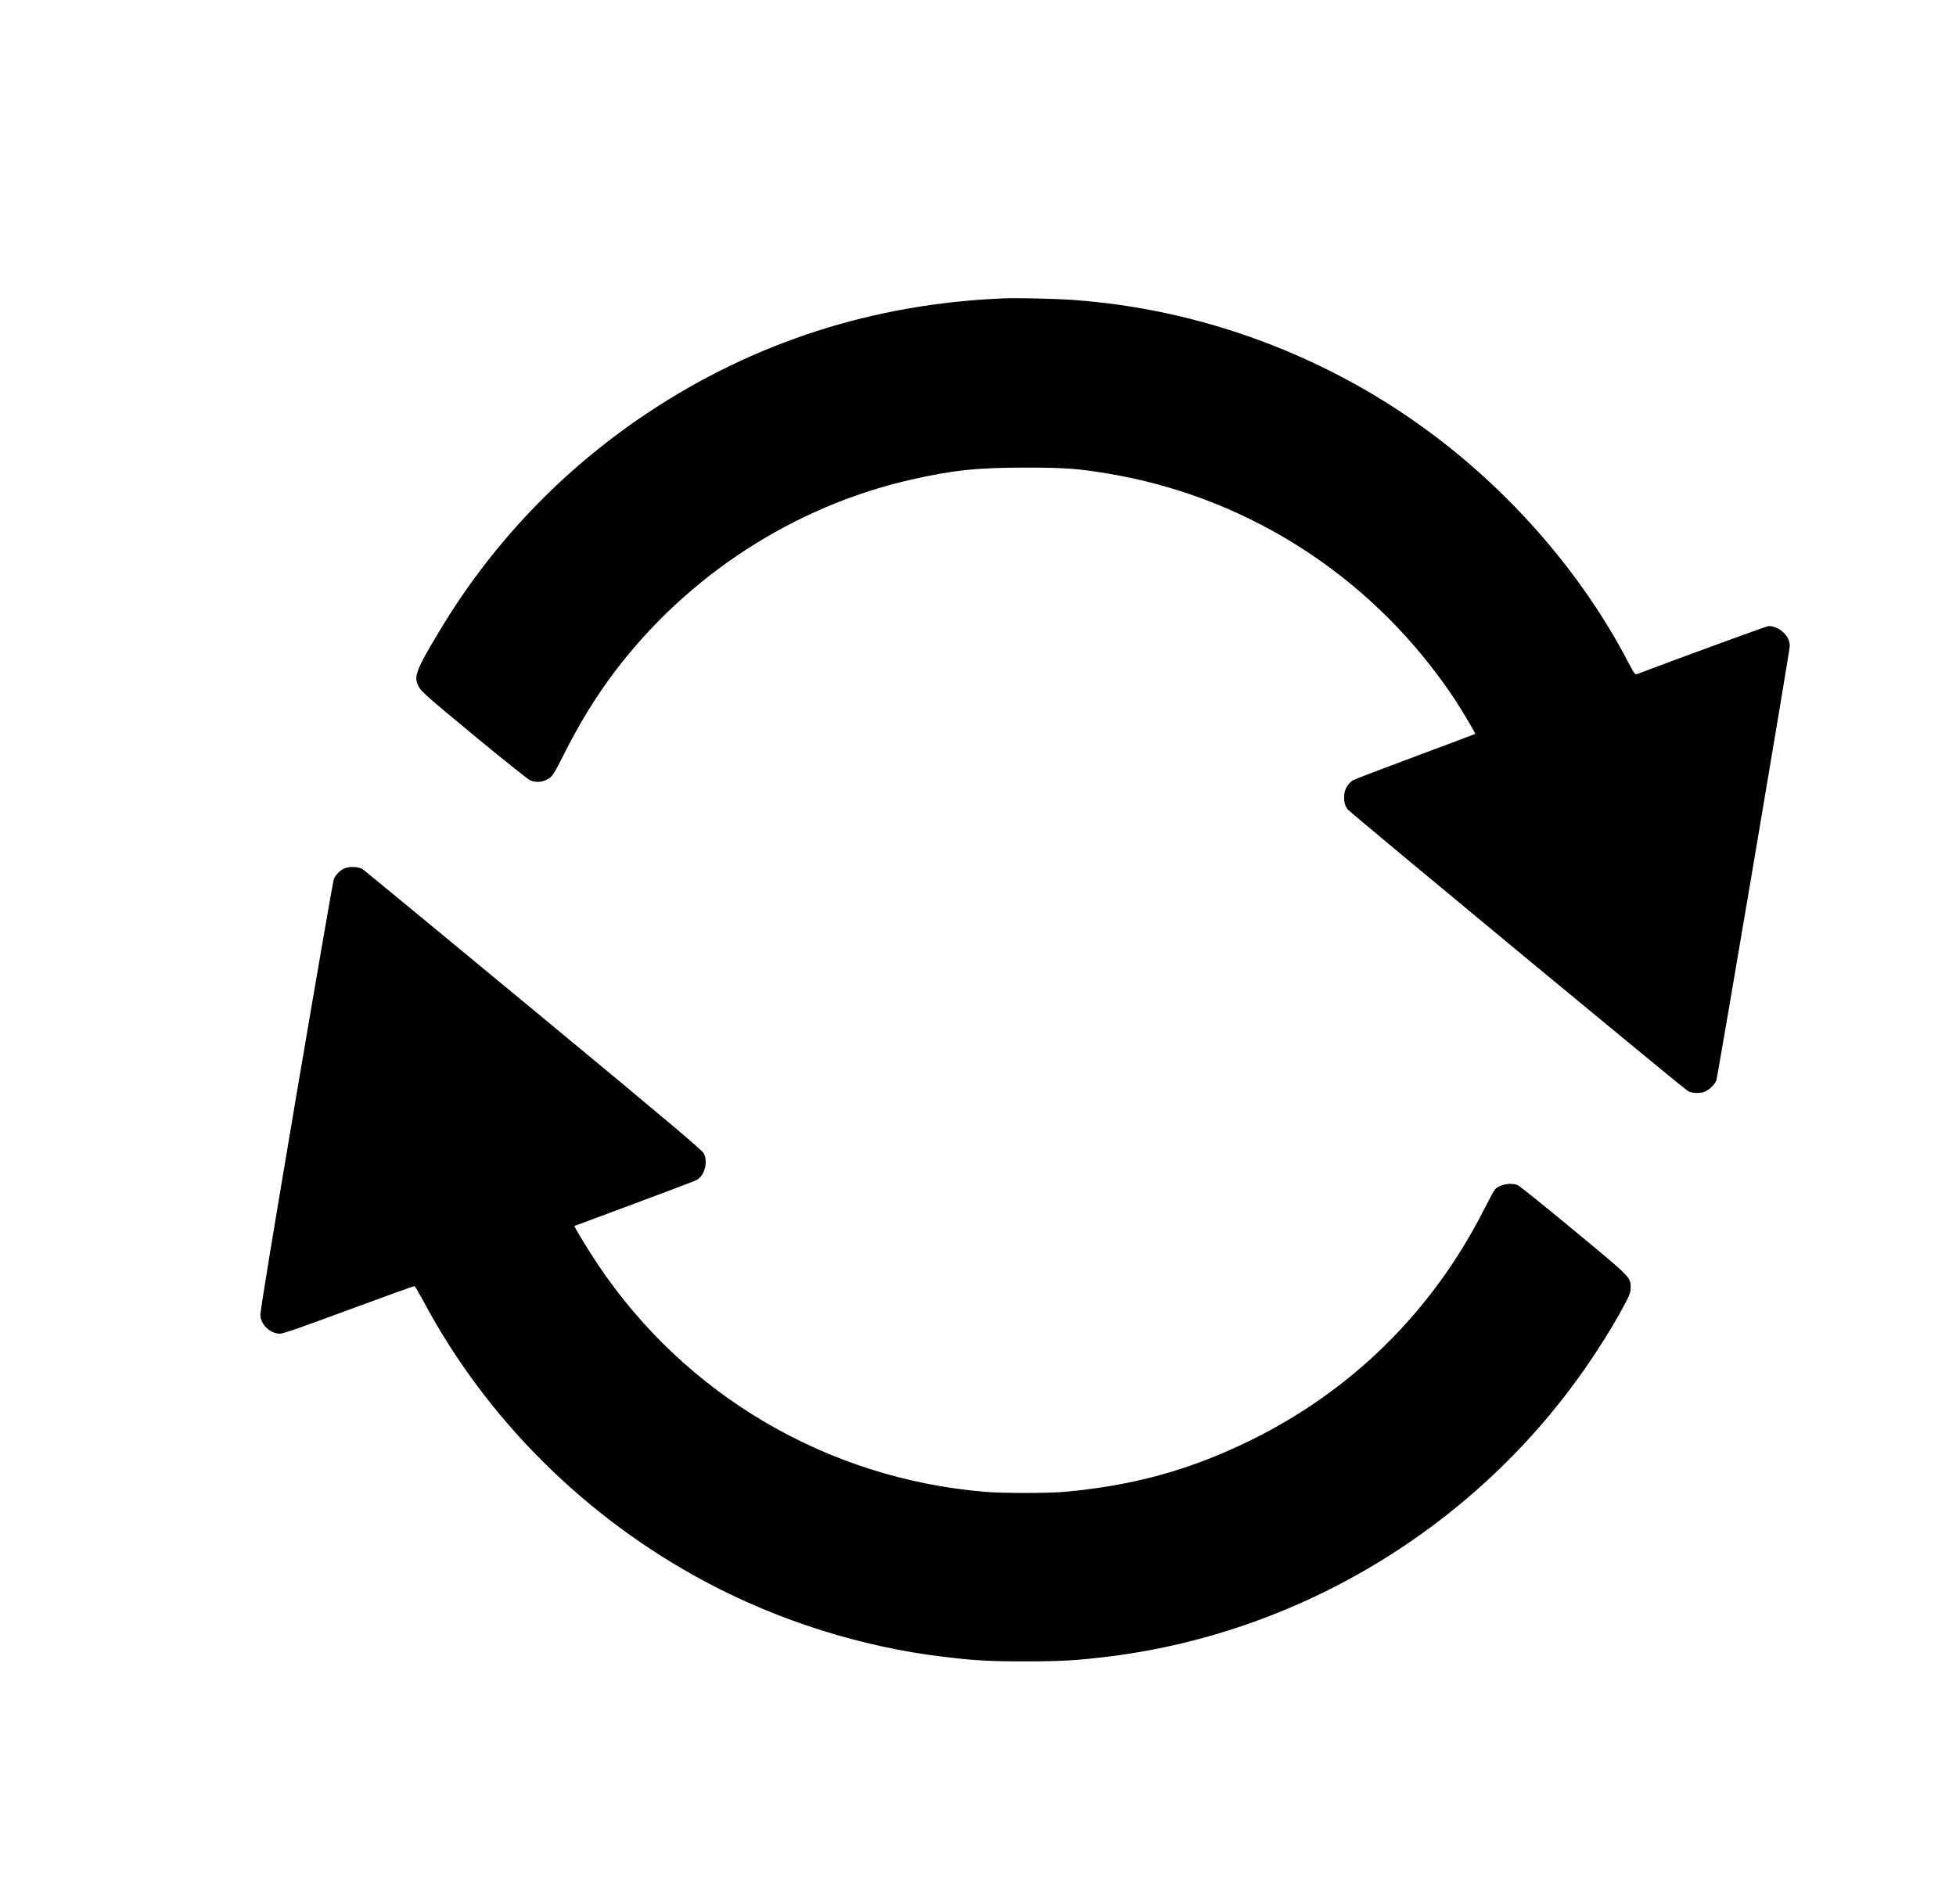 <?xml version="1.0" standalone="no"?>
<!DOCTYPE svg PUBLIC "-//W3C//DTD SVG 20010904//EN"
 "http://www.w3.org/TR/2001/REC-SVG-20010904/DTD/svg10.dtd">
<svg version="1.0" xmlns="http://www.w3.org/2000/svg"
 width="1918pt" height="1867pt" viewBox="0 0 1918 1867"
 preserveAspectRatio="xMidYMid meet">

<g transform="translate(0,1867) scale(0.1,-0.1)"
fill="#000000" stroke="none">
<path d="M9850 15744 c-1283 -51 -2457 -429 -3505 -1127 -833 -556 -1524
-1280 -2037 -2138 -234 -389 -255 -448 -201 -546 24 -45 94 -107 538 -474 285
-236 530 -431 554 -442 59 -26 130 -18 186 20 35 24 54 56 142 230 156 311
318 574 505 821 714 942 1753 1615 2894 1876 409 94 658 120 1124 120 392 0
518 -9 823 -60 1288 -217 2442 -924 3227 -1979 54 -71 128 -177 166 -235 78
-120 204 -333 199 -338 -2 -2 -266 -101 -588 -221 -322 -120 -597 -225 -611
-234 -45 -30 -79 -84 -84 -137 -6 -68 4 -114 35 -150 33 -40 3295 -2740 3336
-2762 41 -22 128 -23 170 -2 46 23 95 73 107 108 15 47 720 4215 720 4259 0
54 -21 96 -68 139 -39 36 -93 58 -140 58 -17 0 -870 -312 -1284 -469 -27 -10
-27 -9 -98 125 -438 838 -1113 1624 -1903 2217 -1028 773 -2273 1238 -3547
1326 -166 12 -534 20 -660 15z"/>
<path d="M3375 10152 c-45 -21 -85 -63 -103 -108 -6 -16 -172 -974 -368 -2129
-249 -1474 -354 -2114 -351 -2148 8 -94 99 -177 193 -177 31 0 213 63 676 235
348 129 637 233 643 231 5 -2 43 -66 84 -142 618 -1161 1590 -2128 2768 -2757
719 -384 1533 -640 2333 -736 306 -37 452 -45 800 -45 360 0 512 9 835 49
1924 242 3678 1335 4750 2960 128 194 224 354 301 502 46 87 54 111 54 156 0
100 2 99 -560 563 -283 235 -529 433 -547 440 -68 29 -181 7 -224 -42 -10 -10
-59 -102 -111 -204 -505 -992 -1290 -1767 -2283 -2255 -592 -291 -1152 -446
-1825 -506 -165 -15 -609 -15 -785 0 -1543 130 -2933 947 -3790 2226 -101 151
-238 376 -232 381 1 1 265 99 587 219 322 119 597 224 613 233 78 46 111 175
68 260 -17 33 -332 299 -1668 1405 -907 750 -1660 1371 -1675 1381 -41 27
-134 31 -183 8z"/>
</g>
</svg>
